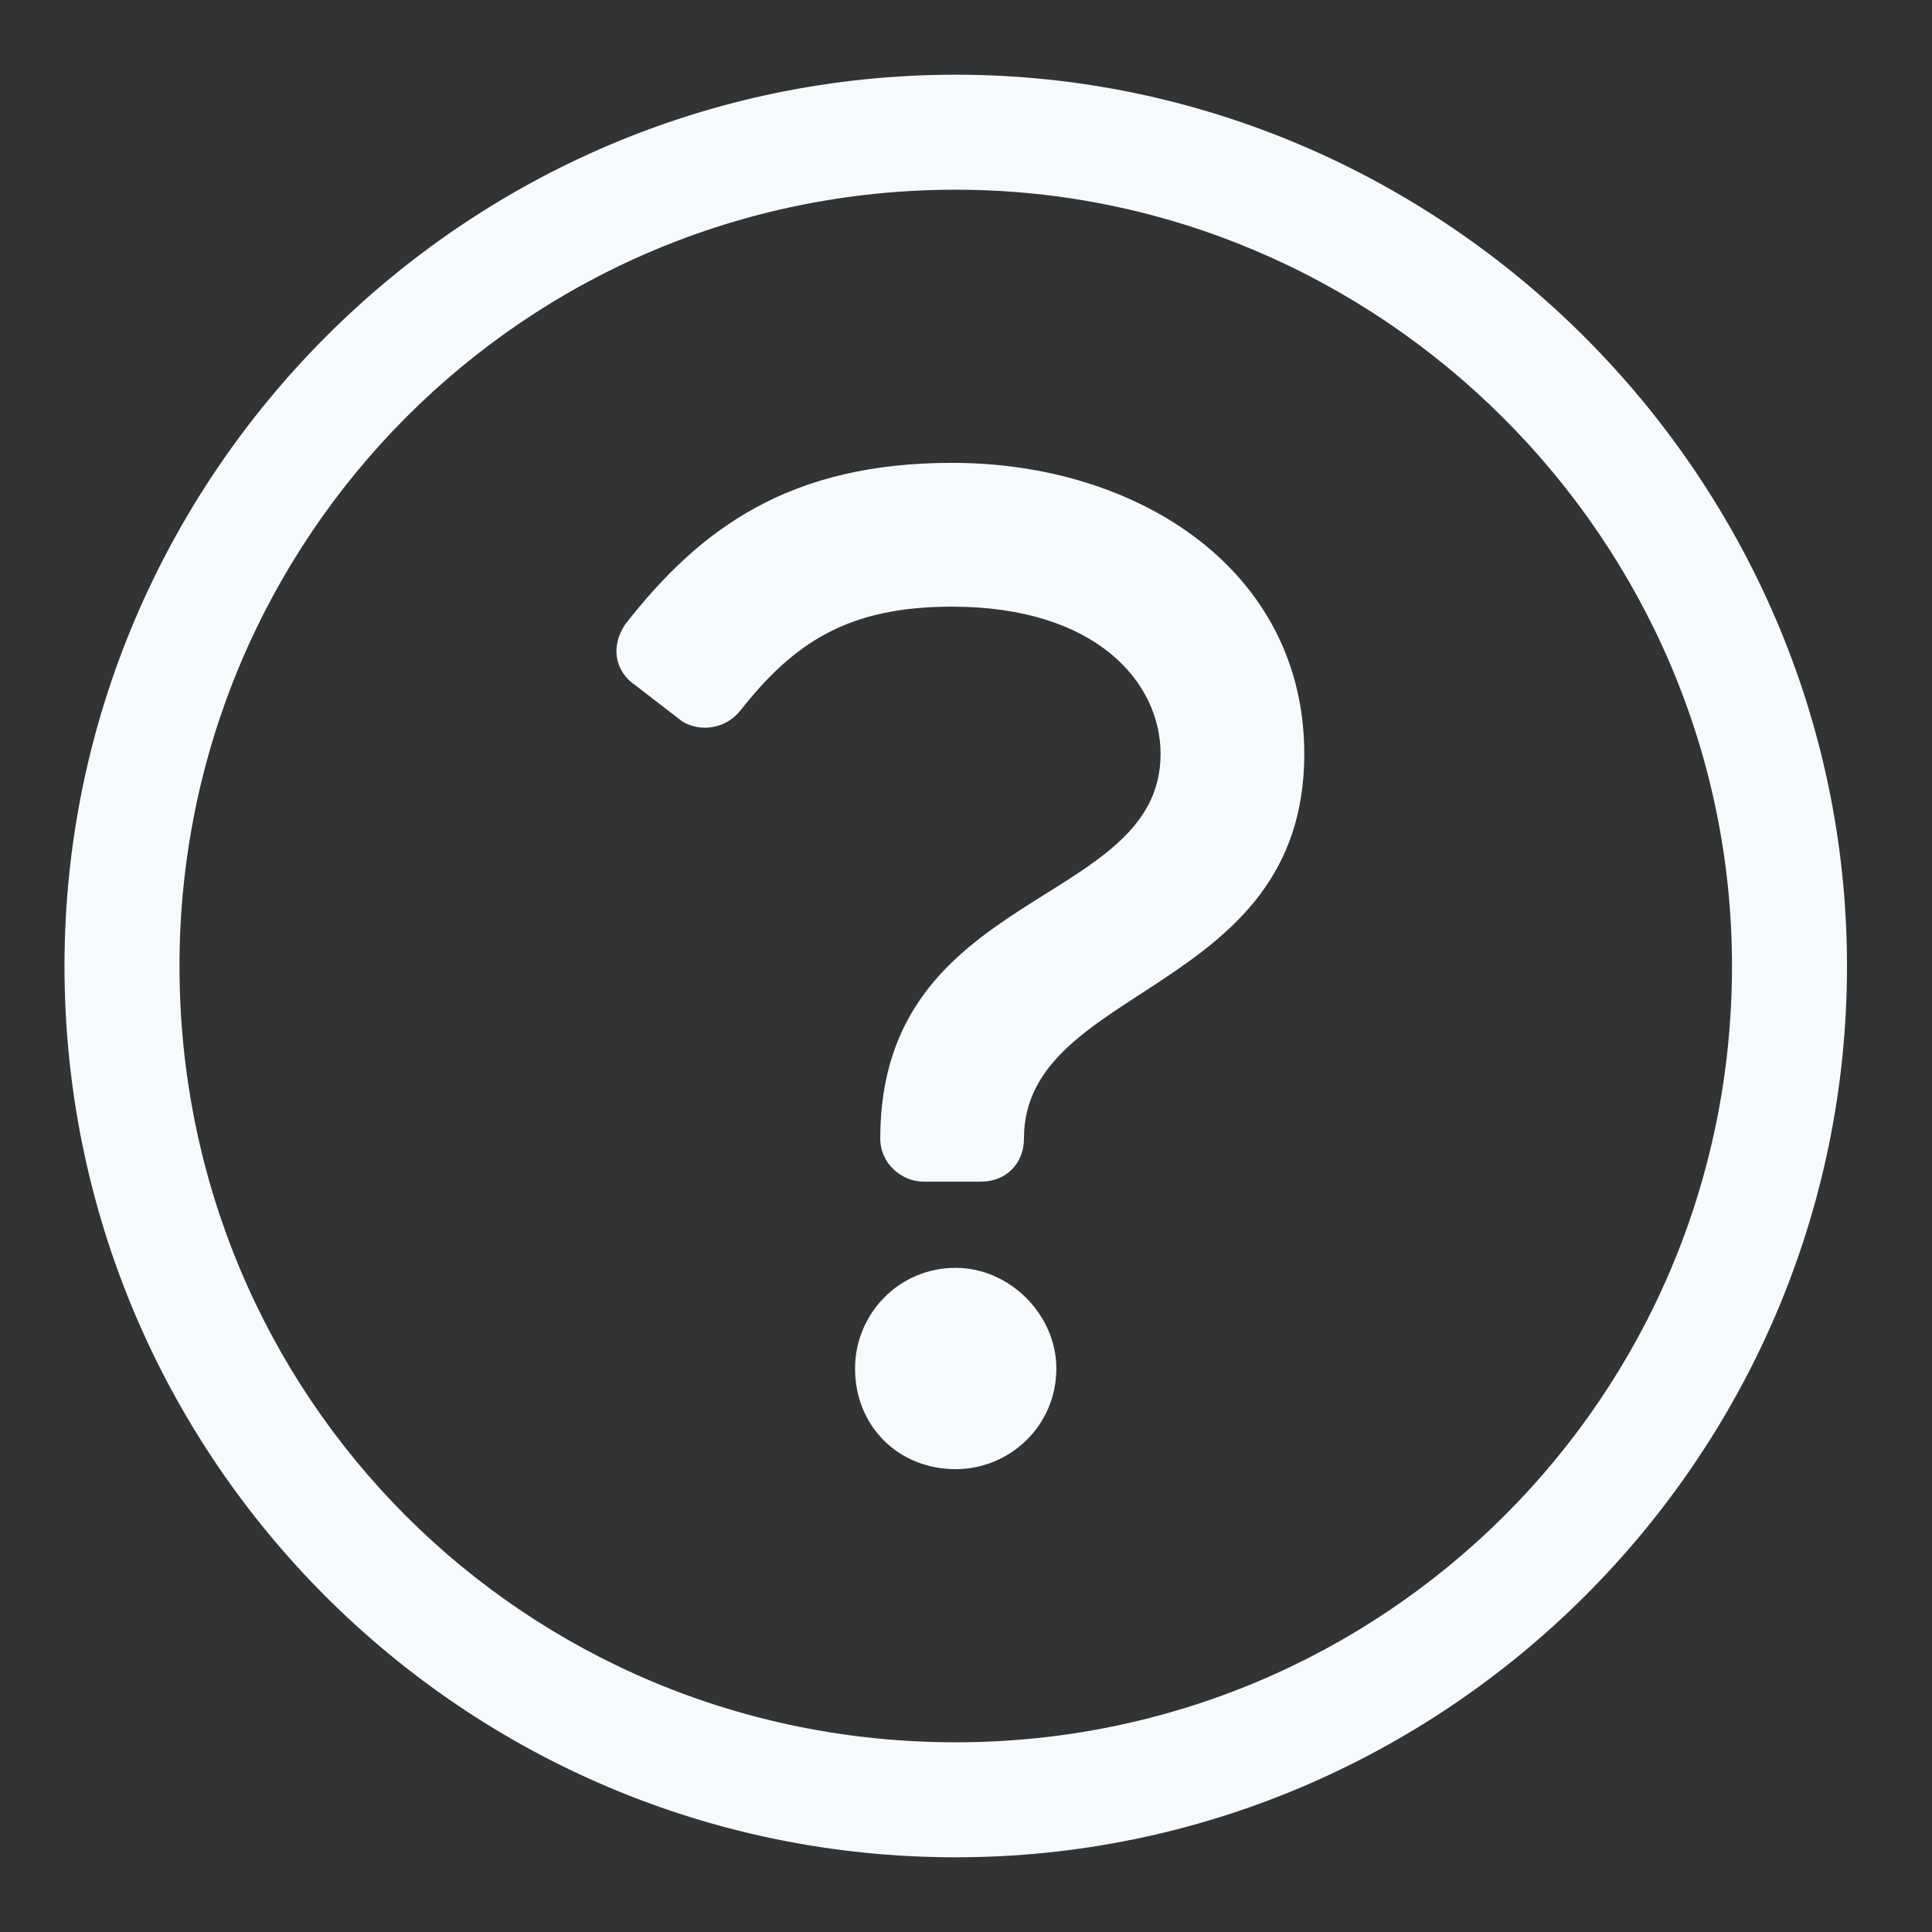 <svg width="21" height="21" viewBox="0 0 21 21" fill="none" xmlns="http://www.w3.org/2000/svg">
<rect x="0" y="0" width="21" height="21" fill="#333333" stroke="none"/>
<path d="M10.388 13.781C9.763 13.781 9.294 14.289 9.294 14.875C9.294 15.5 9.763 15.969 10.388 15.969C10.974 15.969 11.482 15.5 11.482 14.875C11.482 14.289 10.974 13.781 10.388 13.781ZM10.662 12.844C10.935 12.844 11.13 12.648 11.13 12.375C11.13 10.695 14.177 10.812 14.177 8.195C14.177 6.203 12.38 5.031 10.349 5.031C8.591 5.031 7.615 5.734 6.794 6.789C6.638 7.023 6.677 7.297 6.912 7.453L7.419 7.844C7.615 7.961 7.888 7.922 8.044 7.727C8.63 6.984 9.216 6.594 10.349 6.594C11.912 6.594 12.615 7.414 12.615 8.195C12.615 9.875 9.568 9.641 9.568 12.375C9.568 12.648 9.802 12.844 10.037 12.844H10.662ZM10.388 2.062C14.998 2.062 18.826 5.852 18.826 10.5C18.826 15.188 15.037 18.938 10.388 18.938C5.701 18.938 1.951 15.188 1.951 10.5C1.951 5.852 5.701 2.062 10.388 2.062ZM10.388 0.812C5.037 0.812 0.701 5.188 0.701 10.5C0.701 15.852 5.037 20.188 10.388 20.188C15.701 20.188 20.076 15.852 20.076 10.5C20.076 5.188 15.701 0.812 10.388 0.812Z" fill="#F7FAFC"/>
</svg>
